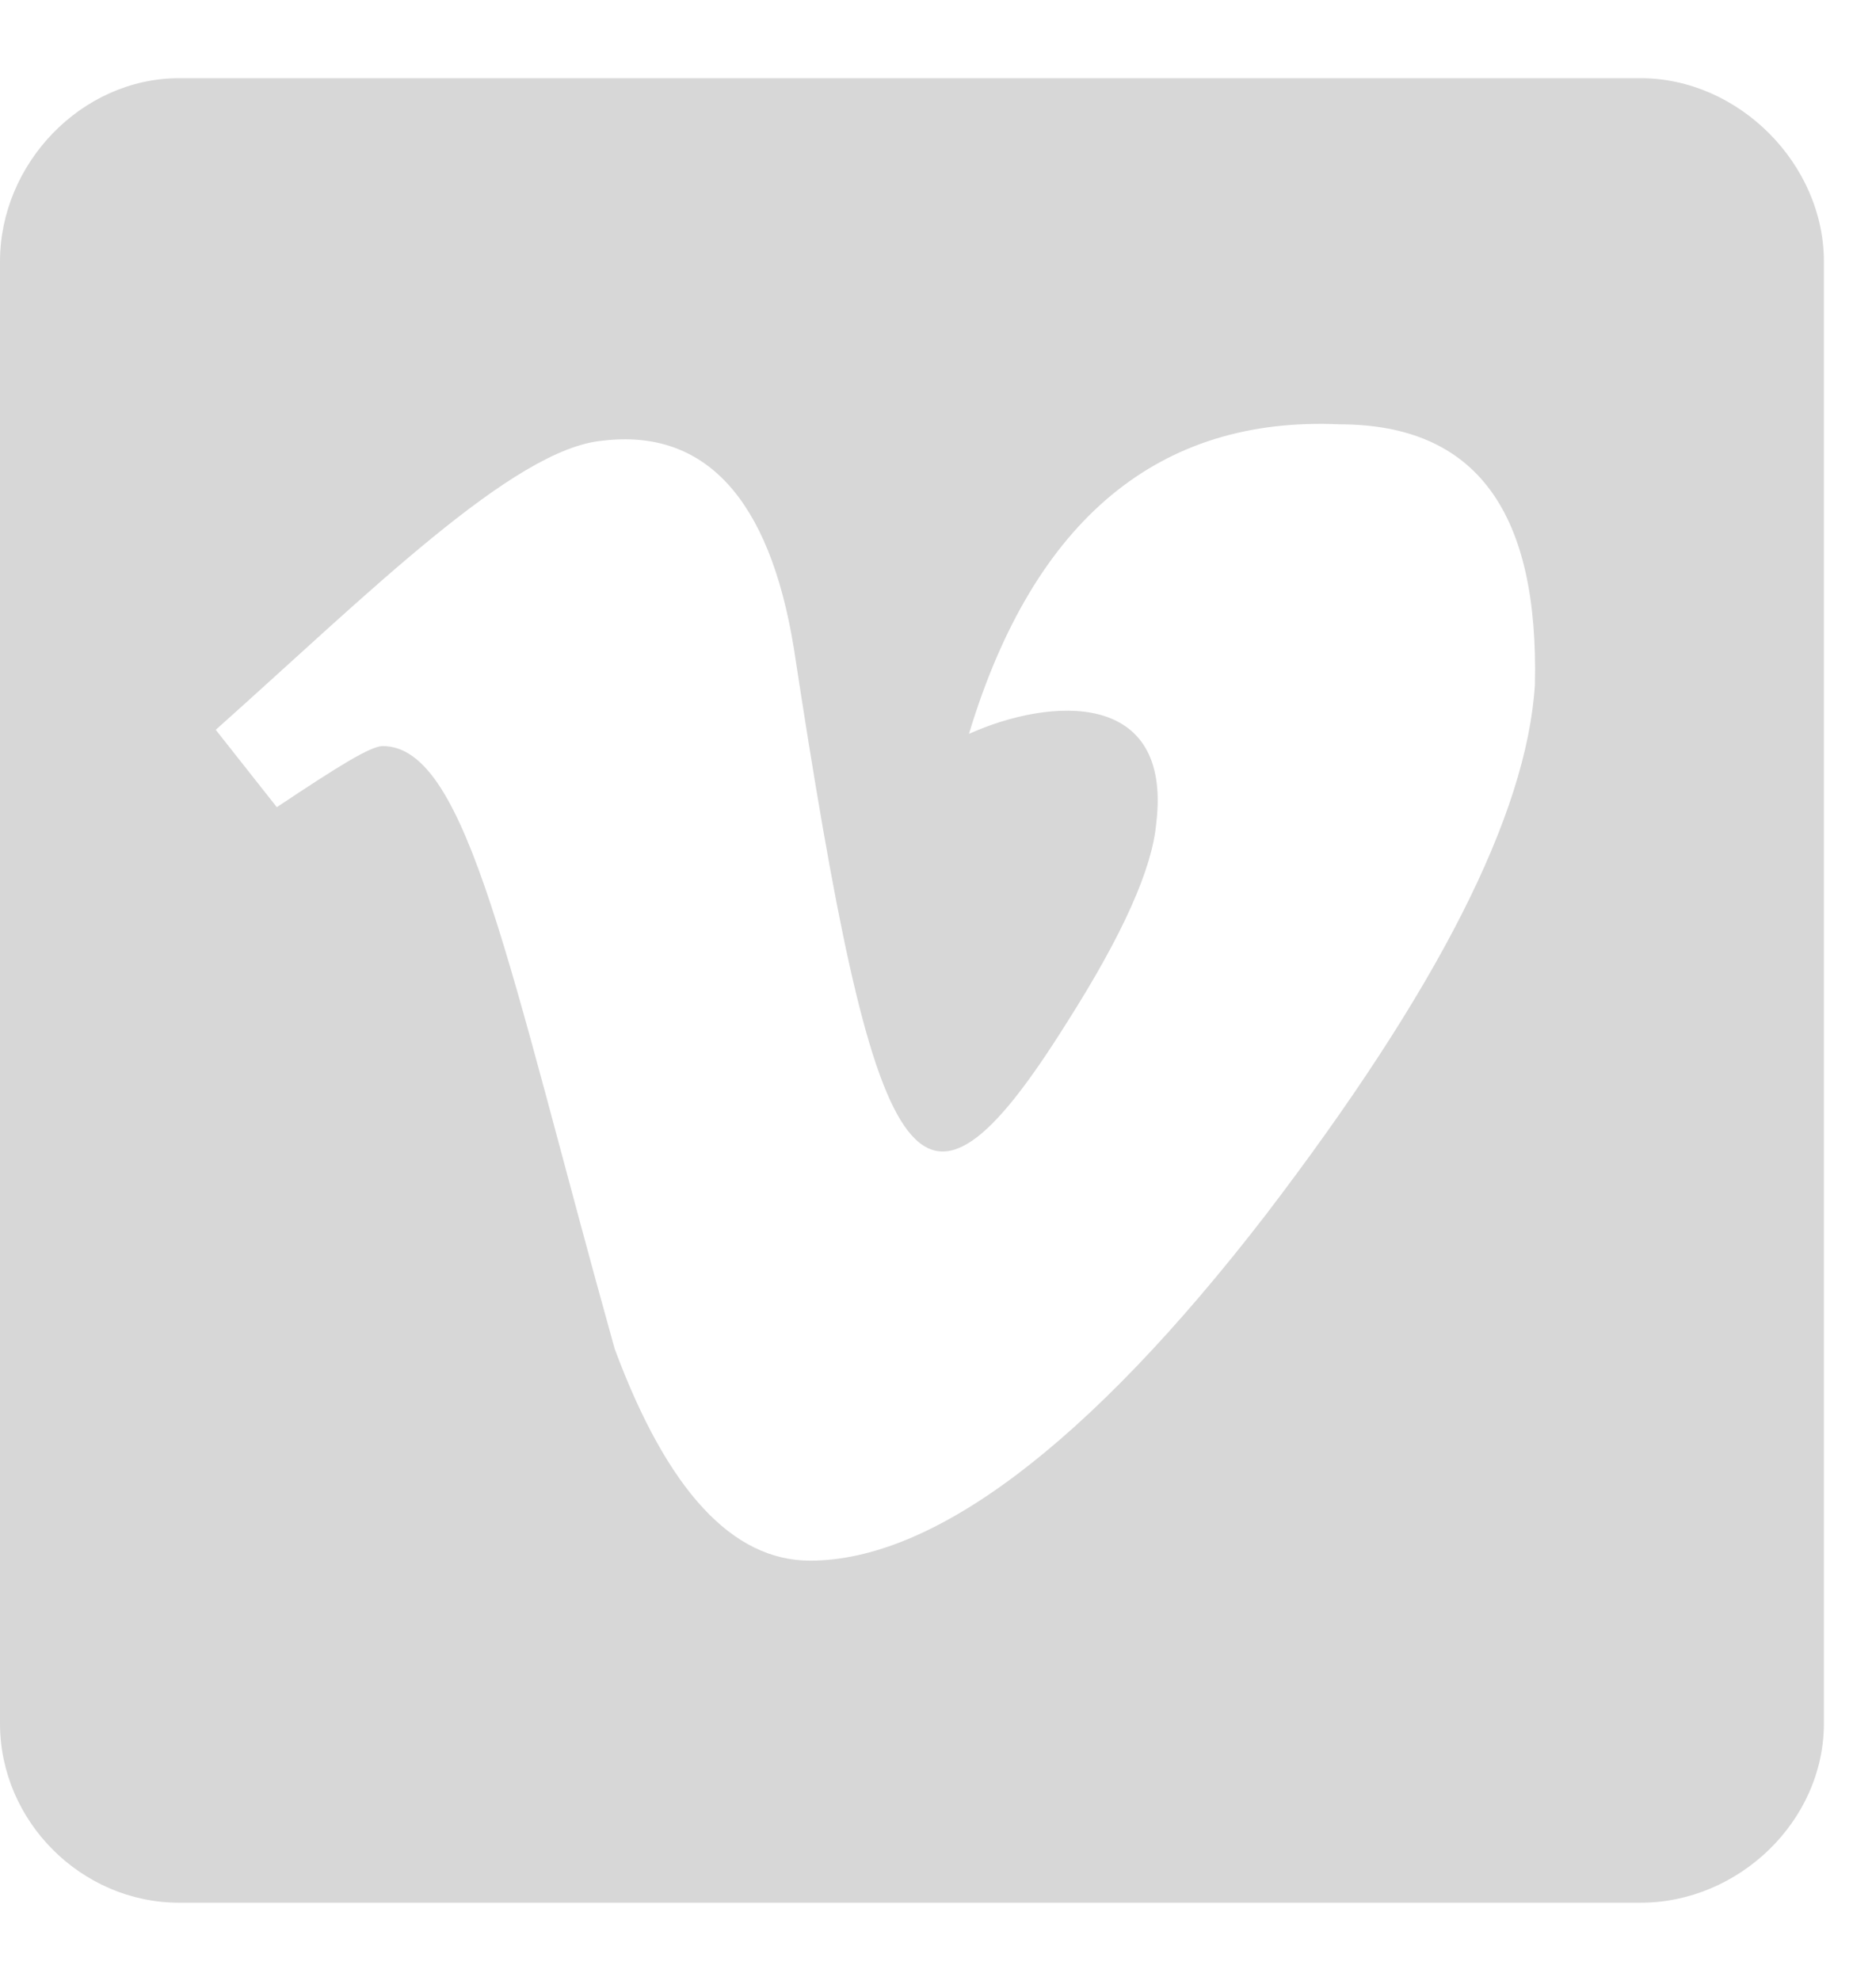 <svg width="18" height="19" viewBox="0 0 18 19" fill="none" xmlns="http://www.w3.org/2000/svg">
<path d="M15.742 0.75H1.719C0.781 0.75 0 1.57 0 2.508V16.531C0 17.469 0.781 18.25 1.719 18.25H15.742C16.68 18.25 17.5 17.469 17.5 16.531V2.508C17.5 1.57 16.68 0.75 15.742 0.75ZM14.727 6.57C14.648 7.82 13.789 9.5 12.148 11.648C10.43 13.875 8.945 14.969 7.773 14.969C7.031 14.969 6.406 14.305 5.898 12.938C4.883 9.305 4.492 7.156 3.672 7.156C3.555 7.156 3.242 7.352 2.656 7.742L2.07 7C3.516 5.711 4.922 4.305 5.781 4.227C6.758 4.109 7.383 4.773 7.617 6.219C8.398 11.336 8.789 12.117 10.234 9.812C10.781 8.953 11.055 8.328 11.094 7.898C11.25 6.609 10.078 6.688 9.297 7.039C9.922 4.969 11.133 3.992 12.852 4.07C14.18 4.07 14.766 4.93 14.727 6.57Z" fill="#D7D7D7"/>
</svg>
